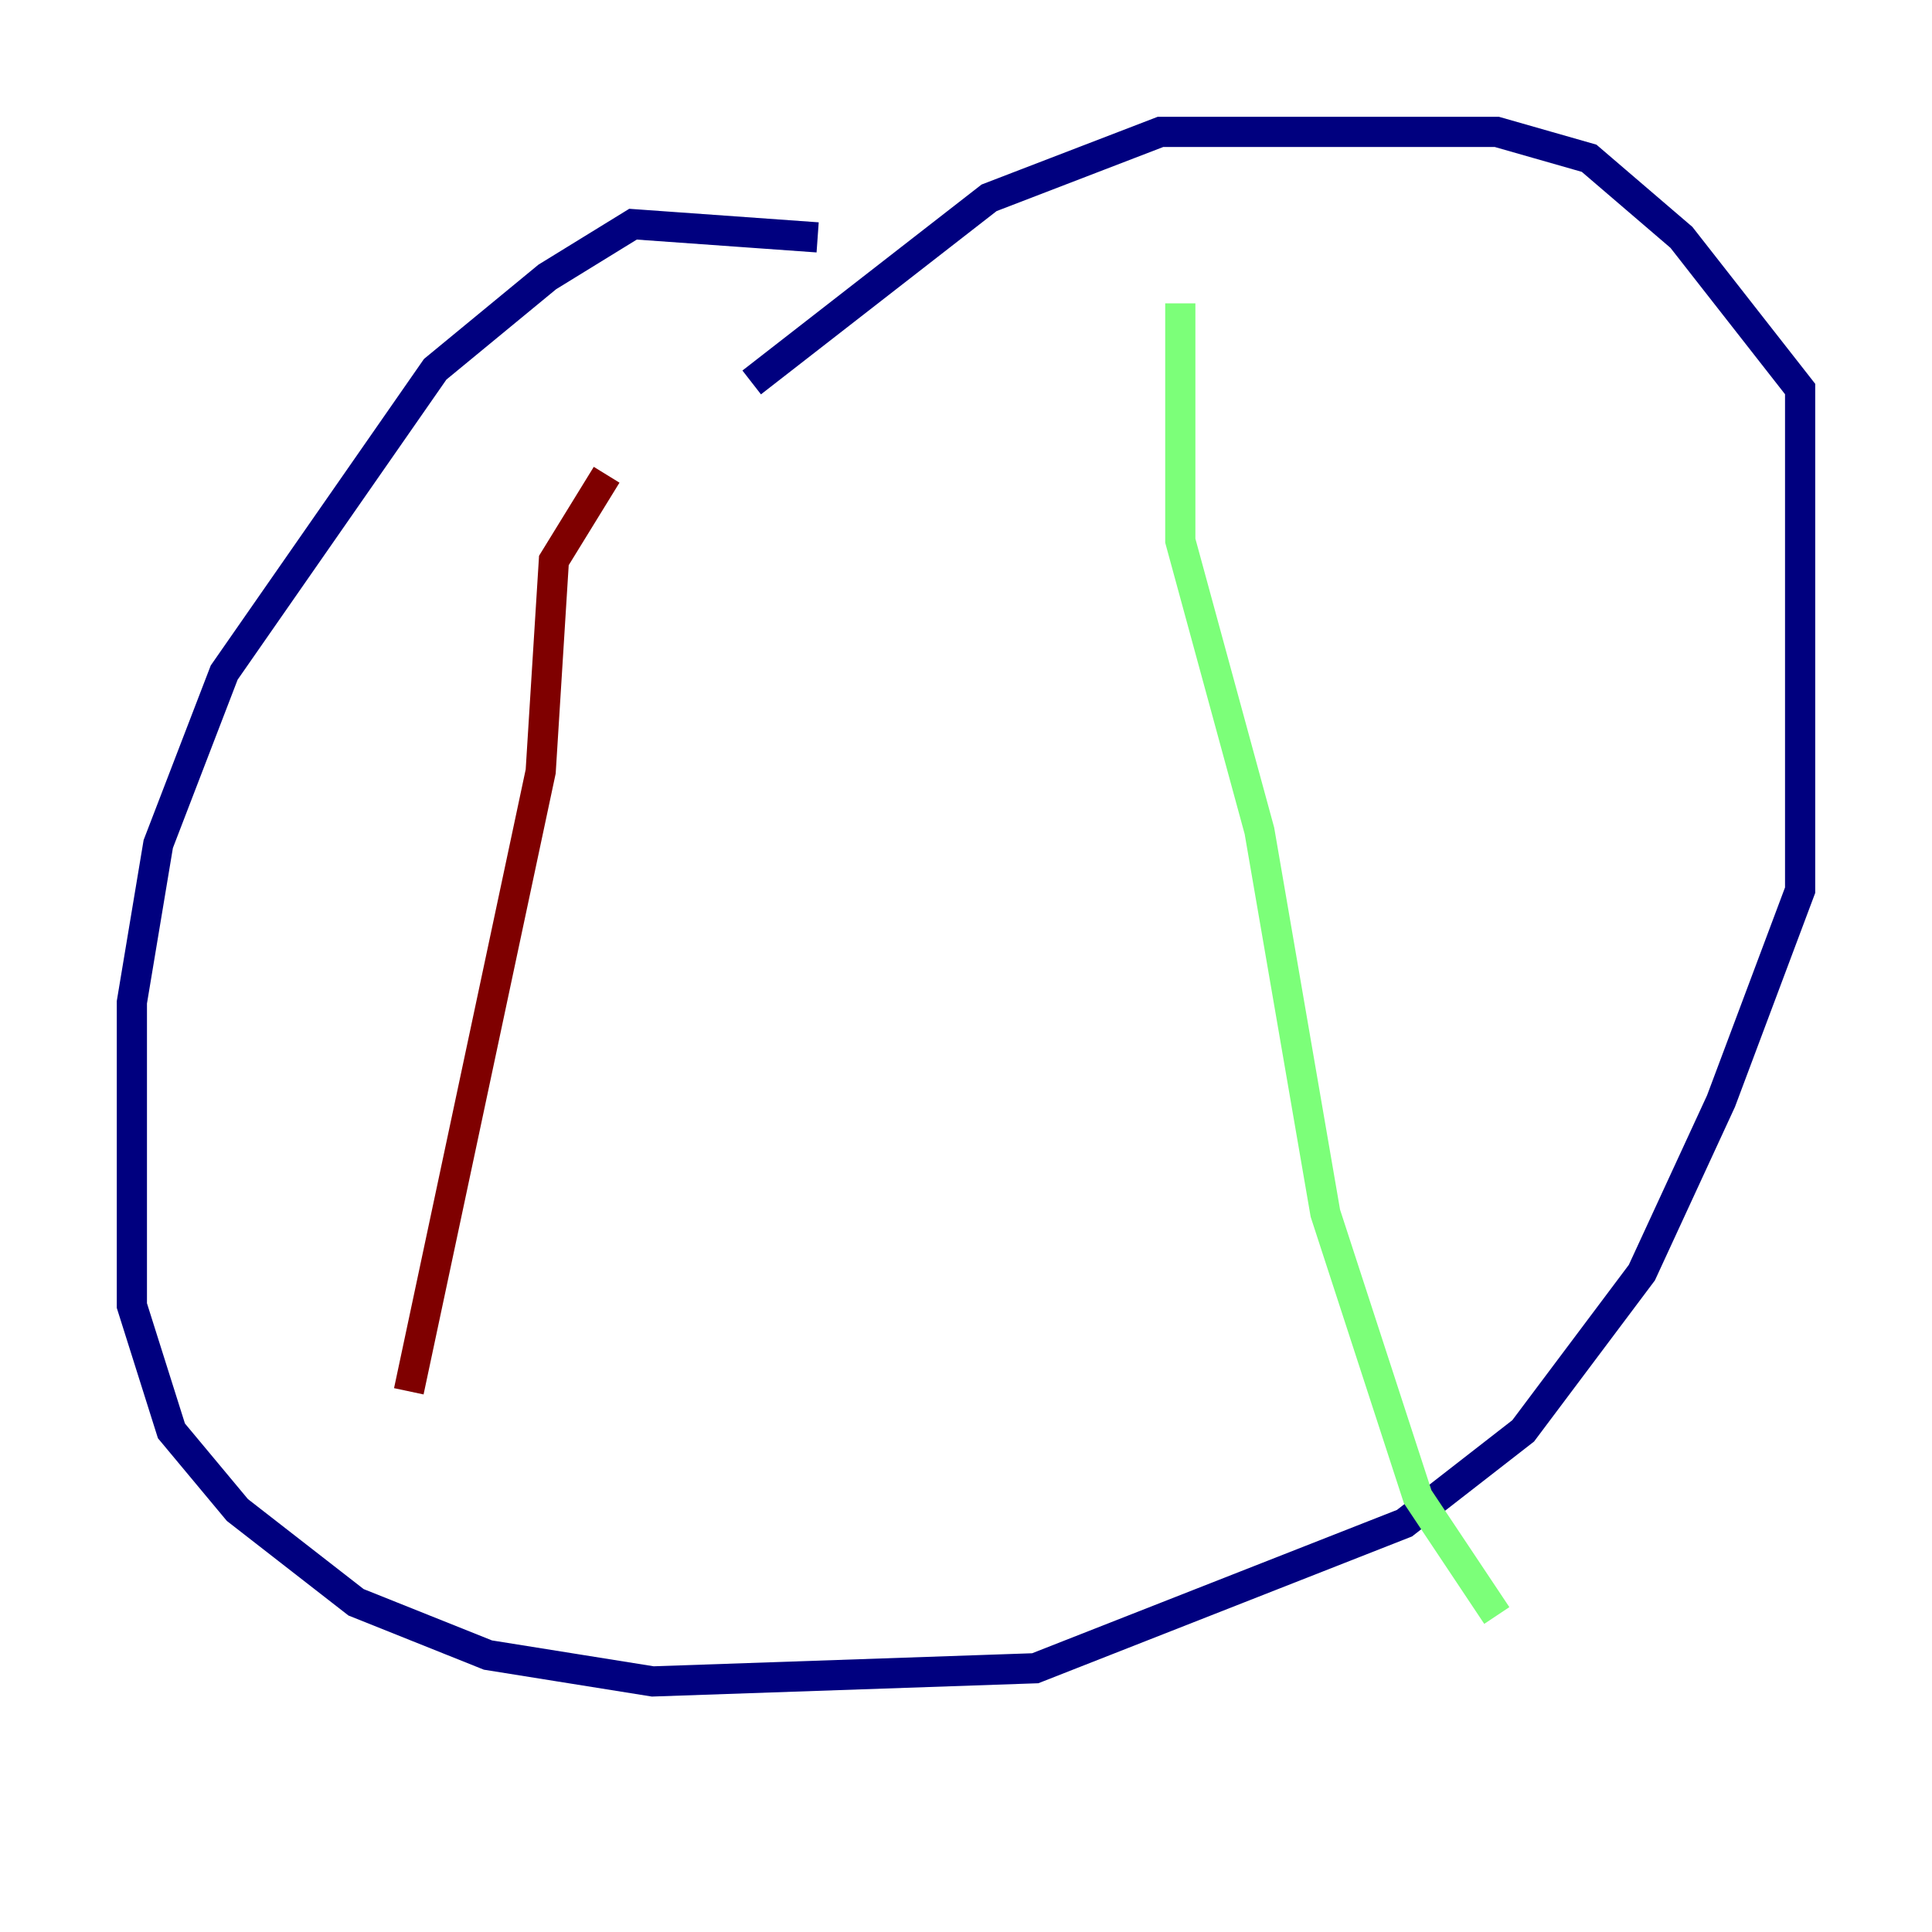 <?xml version="1.0" encoding="utf-8" ?>
<svg baseProfile="tiny" height="128" version="1.2" viewBox="0,0,128,128" width="128" xmlns="http://www.w3.org/2000/svg" xmlns:ev="http://www.w3.org/2001/xml-events" xmlns:xlink="http://www.w3.org/1999/xlink"><defs /><polyline fill="none" points="54.171,15.727 41.939,14.853 36.259,18.348 28.833,24.464 14.853,44.56 10.485,55.918 8.737,66.403 8.737,86.498 11.358,94.799 15.727,100.041 23.59,106.157 32.328,109.652 43.249,111.399 68.587,110.526 93.051,100.915 100.915,94.799 108.778,84.314 114.02,72.956 119.263,58.976 119.263,25.775 111.399,15.727 105.283,10.485 99.167,8.737 76.887,8.737 65.529,13.106 49.802,25.338" stroke="#00007f" stroke-width="2" /><polyline fill="none" points="78.198,20.096 78.198,35.822 83.44,55.044 87.809,80.382 93.925,99.167 99.167,107.031" stroke="#7cff79" stroke-width="2" /><polyline fill="none" points="40.191,31.454 36.696,37.133 35.822,51.113 27.085,92.177" stroke="#7f0000" stroke-width="2" /></svg>
